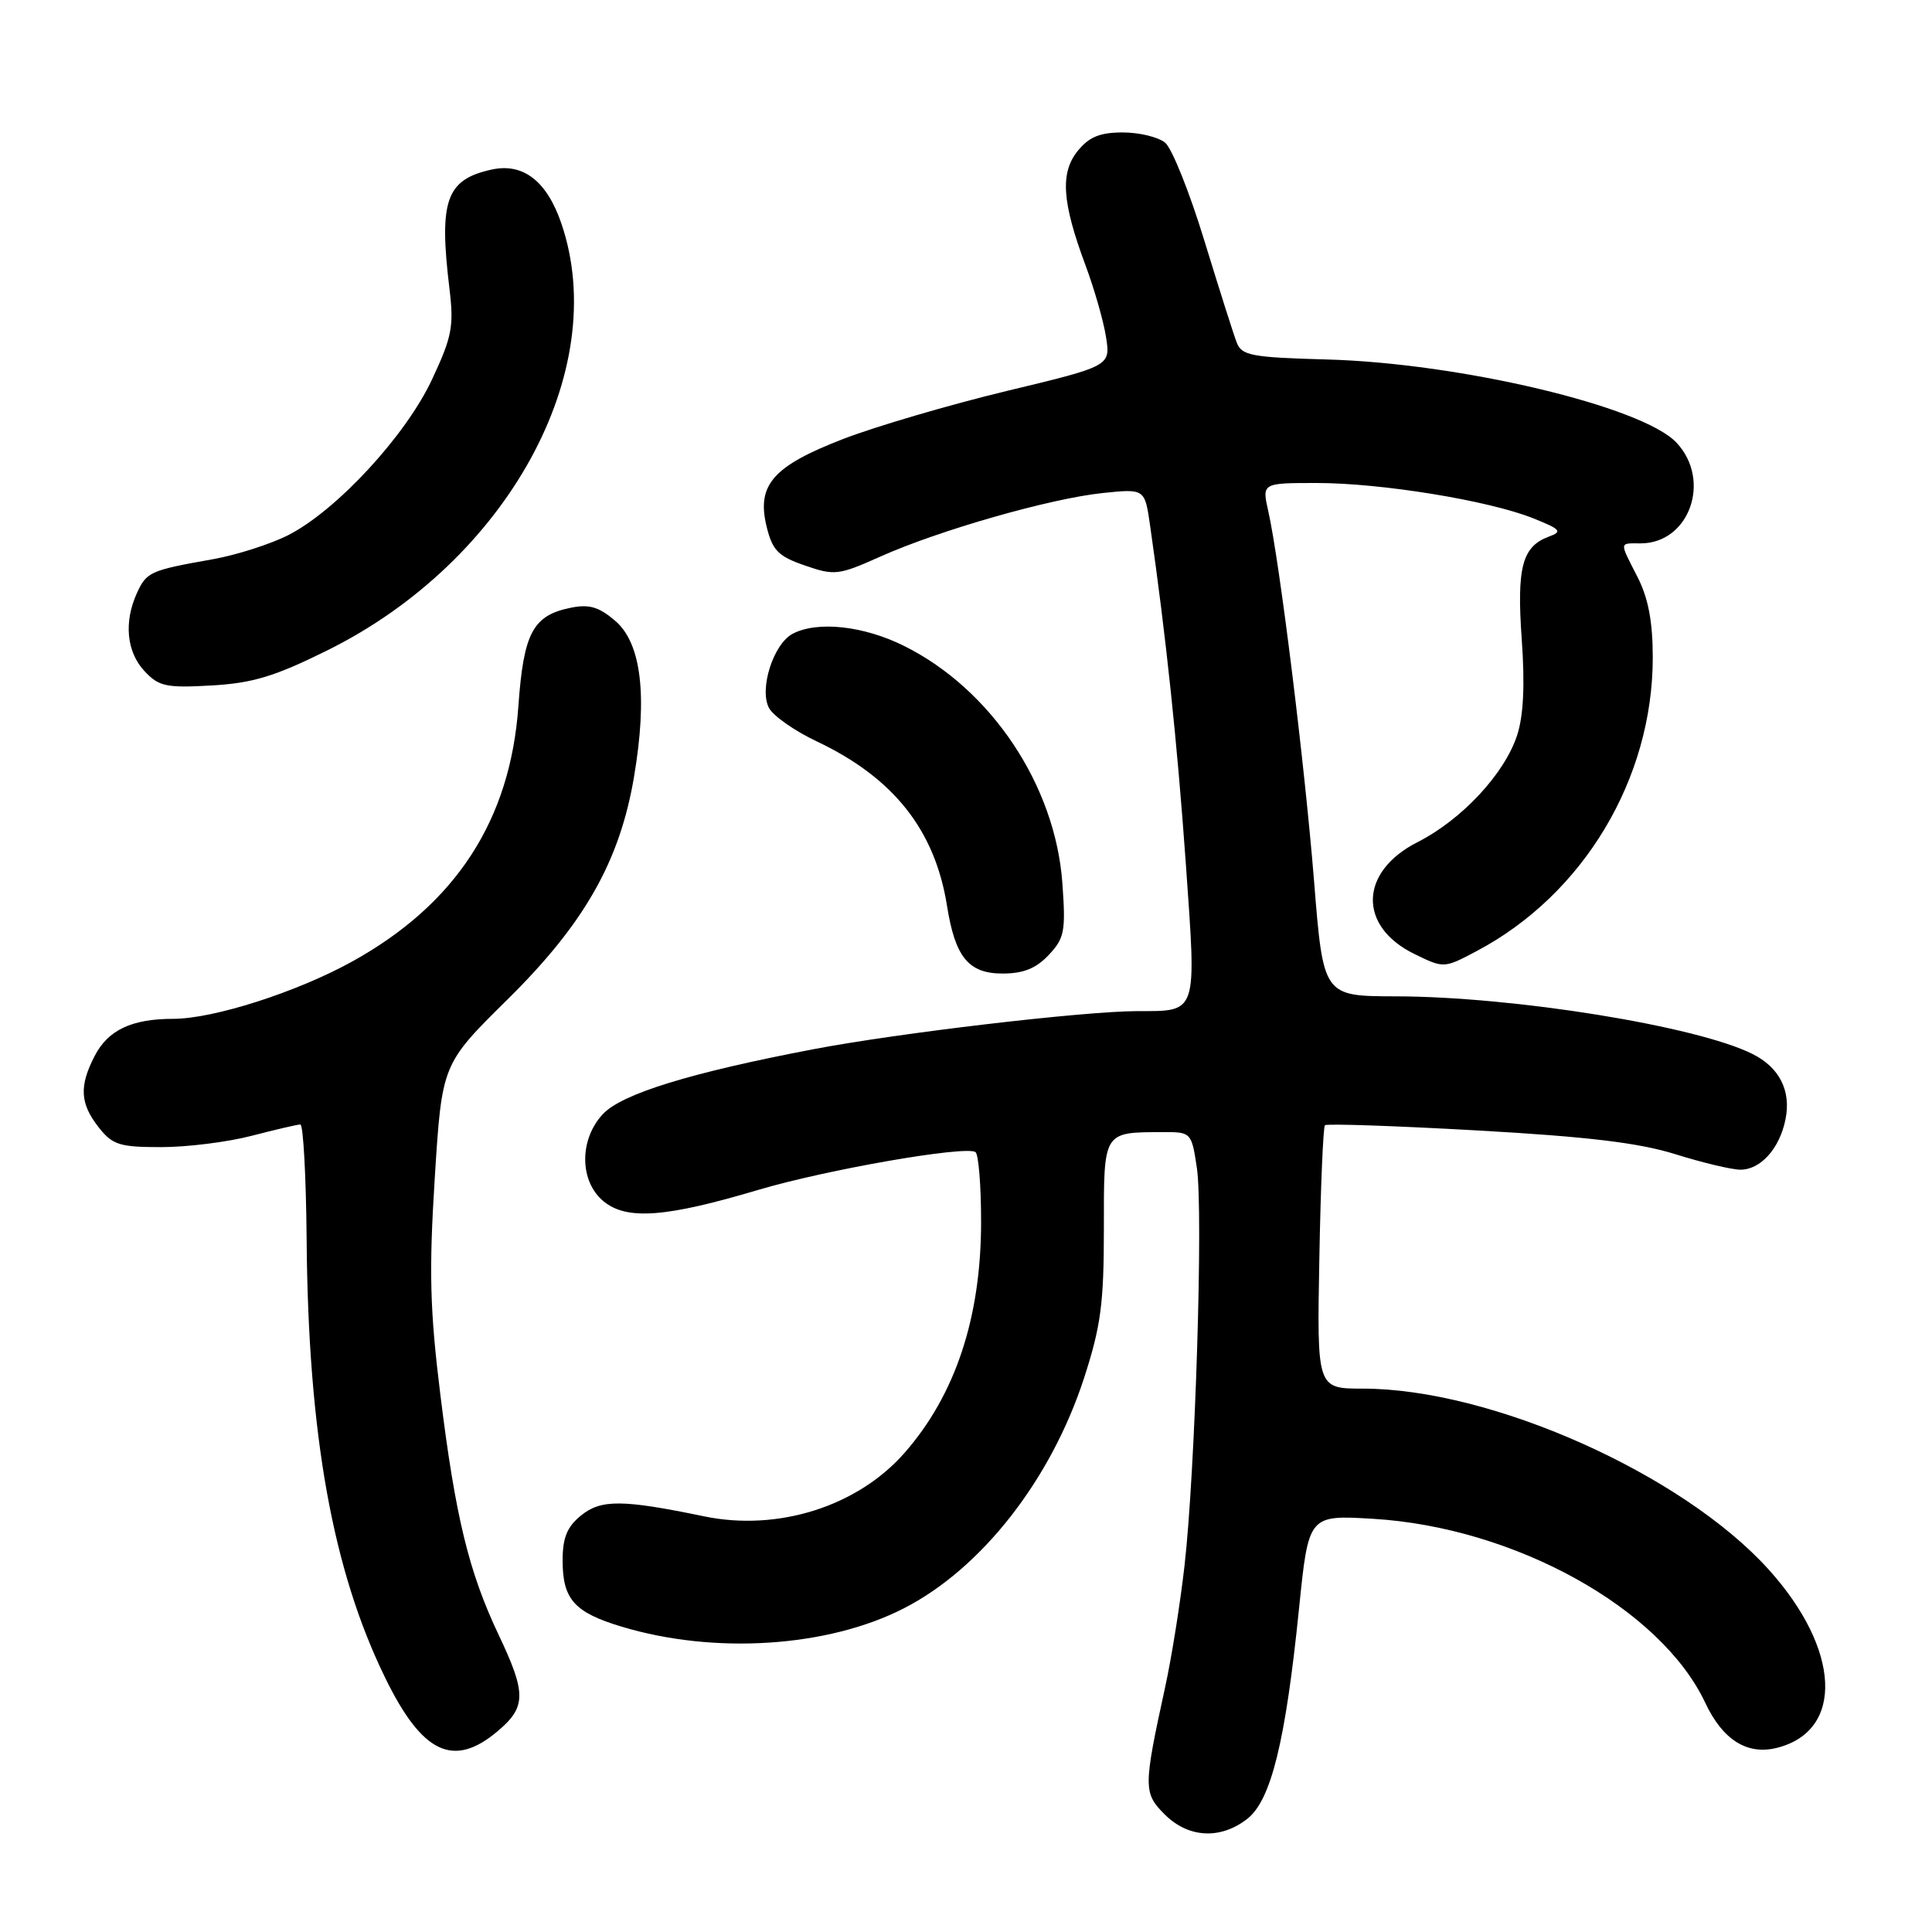 <?xml version="1.0" encoding="UTF-8" standalone="no"?>
<!DOCTYPE svg PUBLIC "-//W3C//DTD SVG 1.1//EN" "http://www.w3.org/Graphics/SVG/1.1/DTD/svg11.dtd" >
<svg xmlns="http://www.w3.org/2000/svg" xmlns:xlink="http://www.w3.org/1999/xlink" version="1.1" viewBox="0 0 256 256">
 <g >
 <path fill="currentColor"
d=" M 165.29 240.99 C 168.43 238.51 170.34 230.76 172.13 213.12 C 173.39 200.74 173.39 200.74 181.94 201.25 C 200.68 202.37 220.07 213.11 225.96 225.64 C 228.27 230.55 231.52 232.59 235.45 231.60 C 244.40 229.35 243.90 218.54 234.35 207.96 C 222.88 195.27 197.59 184.00 180.59 184.00 C 174.50 184.00 174.50 184.00 174.82 166.77 C 174.99 157.29 175.33 149.34 175.56 149.10 C 175.80 148.87 184.88 149.18 195.75 149.79 C 210.36 150.61 217.19 151.43 222.00 152.94 C 225.58 154.06 229.44 154.98 230.60 154.99 C 233.29 155.00 235.81 152.19 236.59 148.31 C 237.35 144.52 235.79 141.45 232.22 139.66 C 224.84 135.96 200.62 132.05 184.92 132.02 C 175.34 132.00 175.34 132.00 174.12 116.75 C 172.86 101.11 169.56 74.46 168.06 67.76 C 167.21 64.00 167.21 64.00 174.48 64.00 C 183.04 64.00 197.25 66.32 203.14 68.67 C 206.83 70.15 207.07 70.43 205.22 71.11 C 201.69 72.42 200.96 75.19 201.64 84.74 C 202.07 90.79 201.87 94.86 201.02 97.45 C 199.33 102.57 193.68 108.62 187.83 111.59 C 180.11 115.50 179.91 122.74 187.42 126.41 C 191.33 128.32 191.33 128.32 195.71 126.00 C 209.83 118.51 219.00 103.20 219.00 87.12 C 219.00 82.40 218.41 79.27 217.00 76.50 C 214.54 71.68 214.52 72.00 217.39 72.00 C 223.85 72.00 226.83 63.64 222.14 58.65 C 217.63 53.85 193.42 48.10 175.73 47.63 C 165.87 47.36 164.54 47.11 163.88 45.41 C 163.47 44.36 161.54 38.27 159.58 31.88 C 157.63 25.49 155.29 19.65 154.39 18.91 C 153.48 18.16 150.96 17.55 148.77 17.55 C 145.75 17.55 144.31 18.14 142.81 19.99 C 140.45 22.90 140.72 26.79 143.83 35.14 C 144.99 38.25 146.22 42.52 146.55 44.64 C 147.16 48.50 147.16 48.50 133.38 51.81 C 125.80 53.64 116.08 56.49 111.77 58.15 C 102.39 61.77 100.22 64.26 101.59 69.82 C 102.36 72.94 103.13 73.72 106.65 74.93 C 110.57 76.29 111.11 76.23 116.65 73.75 C 124.42 70.27 139.14 66.06 146.10 65.33 C 151.69 64.75 151.69 64.75 152.39 69.62 C 154.50 84.28 155.99 98.41 157.12 114.32 C 158.55 134.63 158.78 133.96 150.60 133.98 C 143.45 134.01 119.03 136.88 107.82 139.02 C 91.55 142.12 82.41 144.93 79.90 147.61 C 76.71 151.00 76.77 156.58 80.01 159.21 C 83.09 161.70 88.24 161.31 100.50 157.66 C 109.53 154.98 127.84 151.79 129.25 152.65 C 129.66 152.91 130.00 157.06 130.00 161.88 C 130.00 174.58 126.60 184.83 119.84 192.53 C 113.62 199.61 103.10 202.94 93.33 200.93 C 82.48 198.68 79.64 198.66 76.99 200.81 C 75.14 202.31 74.55 203.75 74.55 206.77 C 74.55 211.91 76.09 213.65 82.37 215.54 C 94.66 219.25 109.67 218.28 119.75 213.12 C 130.05 207.86 139.26 196.08 143.65 182.58 C 145.87 175.73 146.27 172.72 146.27 162.83 C 146.26 149.79 146.10 150.04 154.19 150.01 C 157.82 150.00 157.89 150.07 158.59 154.74 C 159.45 160.49 158.38 195.03 156.95 207.50 C 156.39 212.45 155.24 219.65 154.40 223.50 C 151.49 236.83 151.49 237.58 154.33 240.42 C 157.47 243.56 161.74 243.78 165.29 240.99 Z  M 65.92 229.41 C 69.74 226.20 69.76 224.39 66.08 216.64 C 62.12 208.30 60.34 200.97 58.35 184.81 C 56.96 173.57 56.83 168.43 57.61 156.07 C 58.56 141.01 58.56 141.01 67.24 132.44 C 77.43 122.39 82.12 114.13 84.01 102.94 C 85.82 92.23 84.98 85.24 81.54 82.28 C 79.37 80.42 78.08 80.03 75.63 80.53 C 70.61 81.54 69.38 83.86 68.69 93.54 C 67.63 108.69 60.40 119.80 46.68 127.40 C 39.34 131.46 28.30 135.00 22.96 135.00 C 17.46 135.00 14.32 136.48 12.55 139.91 C 10.47 143.92 10.60 146.22 13.07 149.37 C 14.91 151.71 15.84 152.00 21.36 152.00 C 24.78 152.00 30.17 151.33 33.34 150.50 C 36.51 149.68 39.41 149.00 39.80 149.00 C 40.18 149.01 40.56 155.87 40.63 164.25 C 40.84 190.13 44.07 208.08 51.06 222.36 C 55.95 232.36 60.09 234.32 65.92 229.41 Z  M 138.96 126.54 C 141.05 124.32 141.23 123.40 140.77 117.03 C 139.84 104.08 131.36 91.35 119.82 85.60 C 114.43 82.91 108.28 82.25 105.01 83.99 C 102.46 85.36 100.57 91.33 101.90 93.82 C 102.47 94.87 105.32 96.87 108.25 98.25 C 118.40 103.06 123.88 109.98 125.48 120.00 C 126.56 126.84 128.34 129.00 132.85 129.00 C 135.60 129.00 137.29 128.32 138.96 126.54 Z  M 43.37 86.18 C 67.19 74.38 81.04 49.13 74.39 29.63 C 72.47 23.99 69.32 21.55 65.14 22.47 C 59.12 23.79 58.14 26.53 59.55 38.20 C 60.16 43.24 59.90 44.62 57.24 50.29 C 53.76 57.73 44.62 67.62 38.21 70.90 C 35.85 72.10 31.35 73.54 28.21 74.10 C 19.90 75.57 19.42 75.79 18.15 78.57 C 16.39 82.42 16.77 86.38 19.14 88.92 C 21.04 90.96 22.01 91.17 28.01 90.83 C 33.47 90.52 36.39 89.64 43.37 86.18 Z "/>
</g>
</svg>
